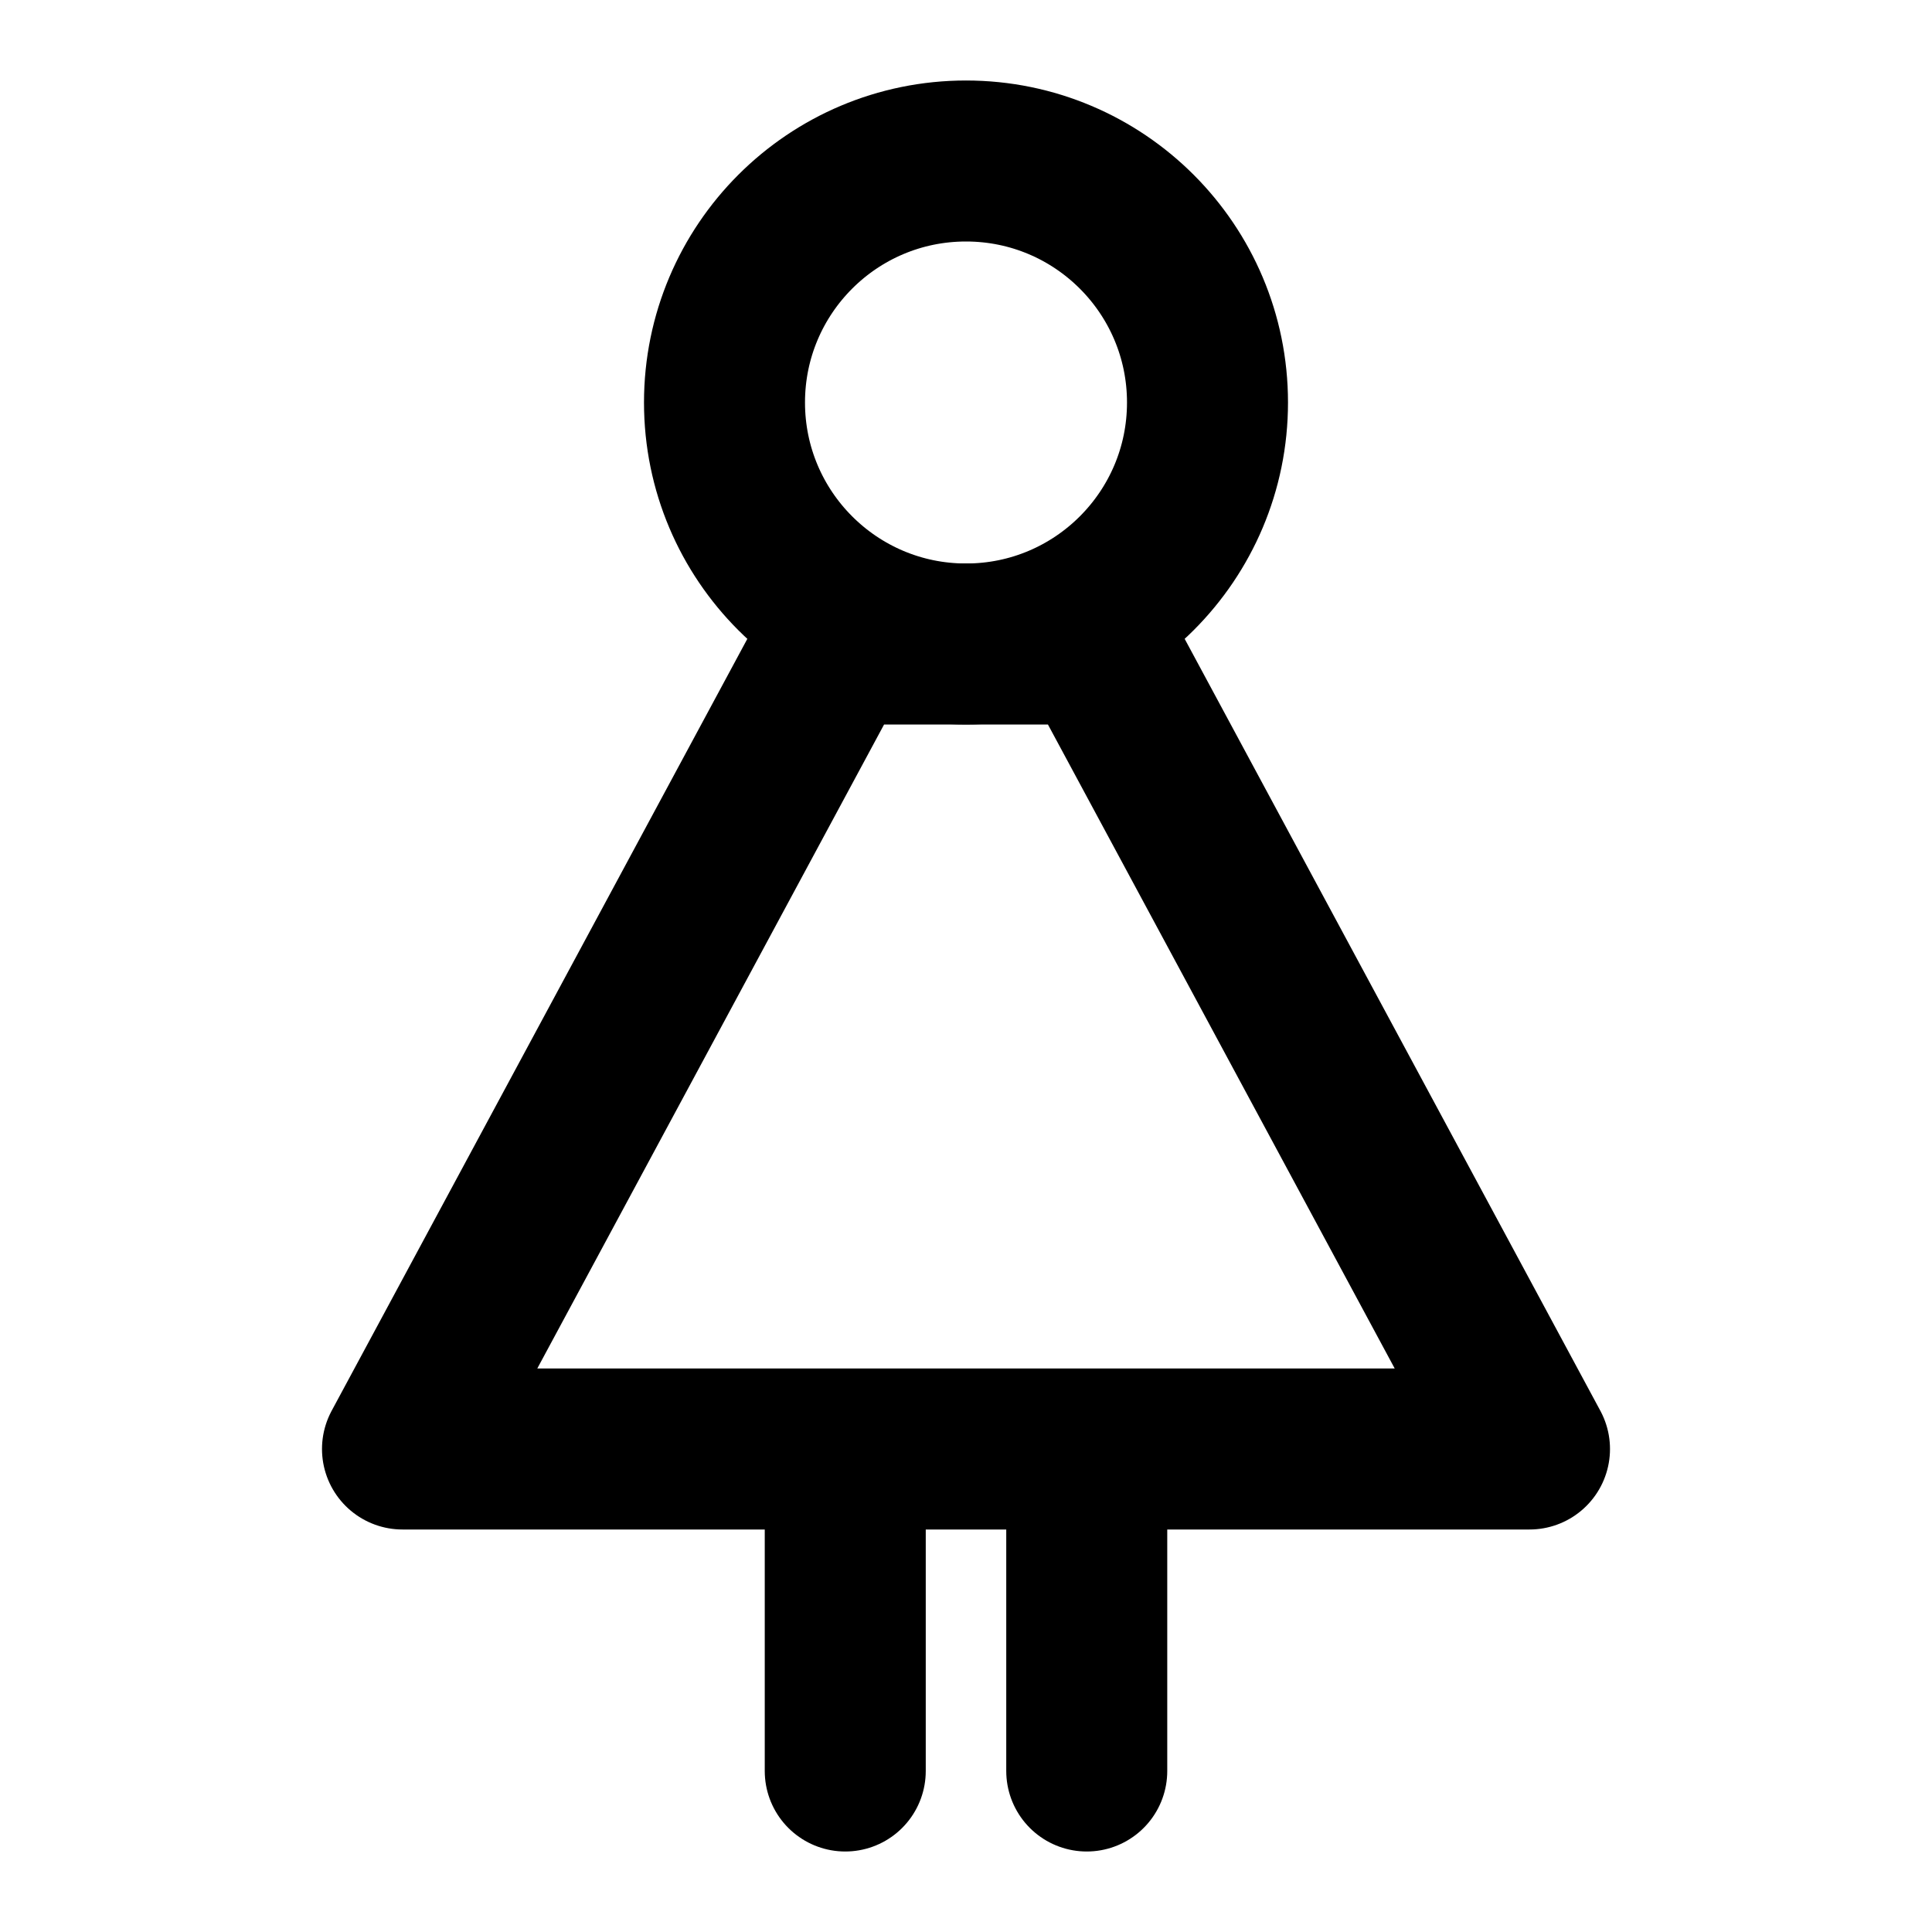 <svg xmlns="http://www.w3.org/2000/svg" width="1em" height="1em" viewBox="0 0 48 48"><g fill="none" stroke="currentColor" stroke-linecap="round" stroke-linejoin="round" stroke-width="4"><circle cx="24" cy="10" r="6"/><path d="M27.23 16h-6.46L10 36h28zM27 36v8m-6-8v8"/></g></svg>